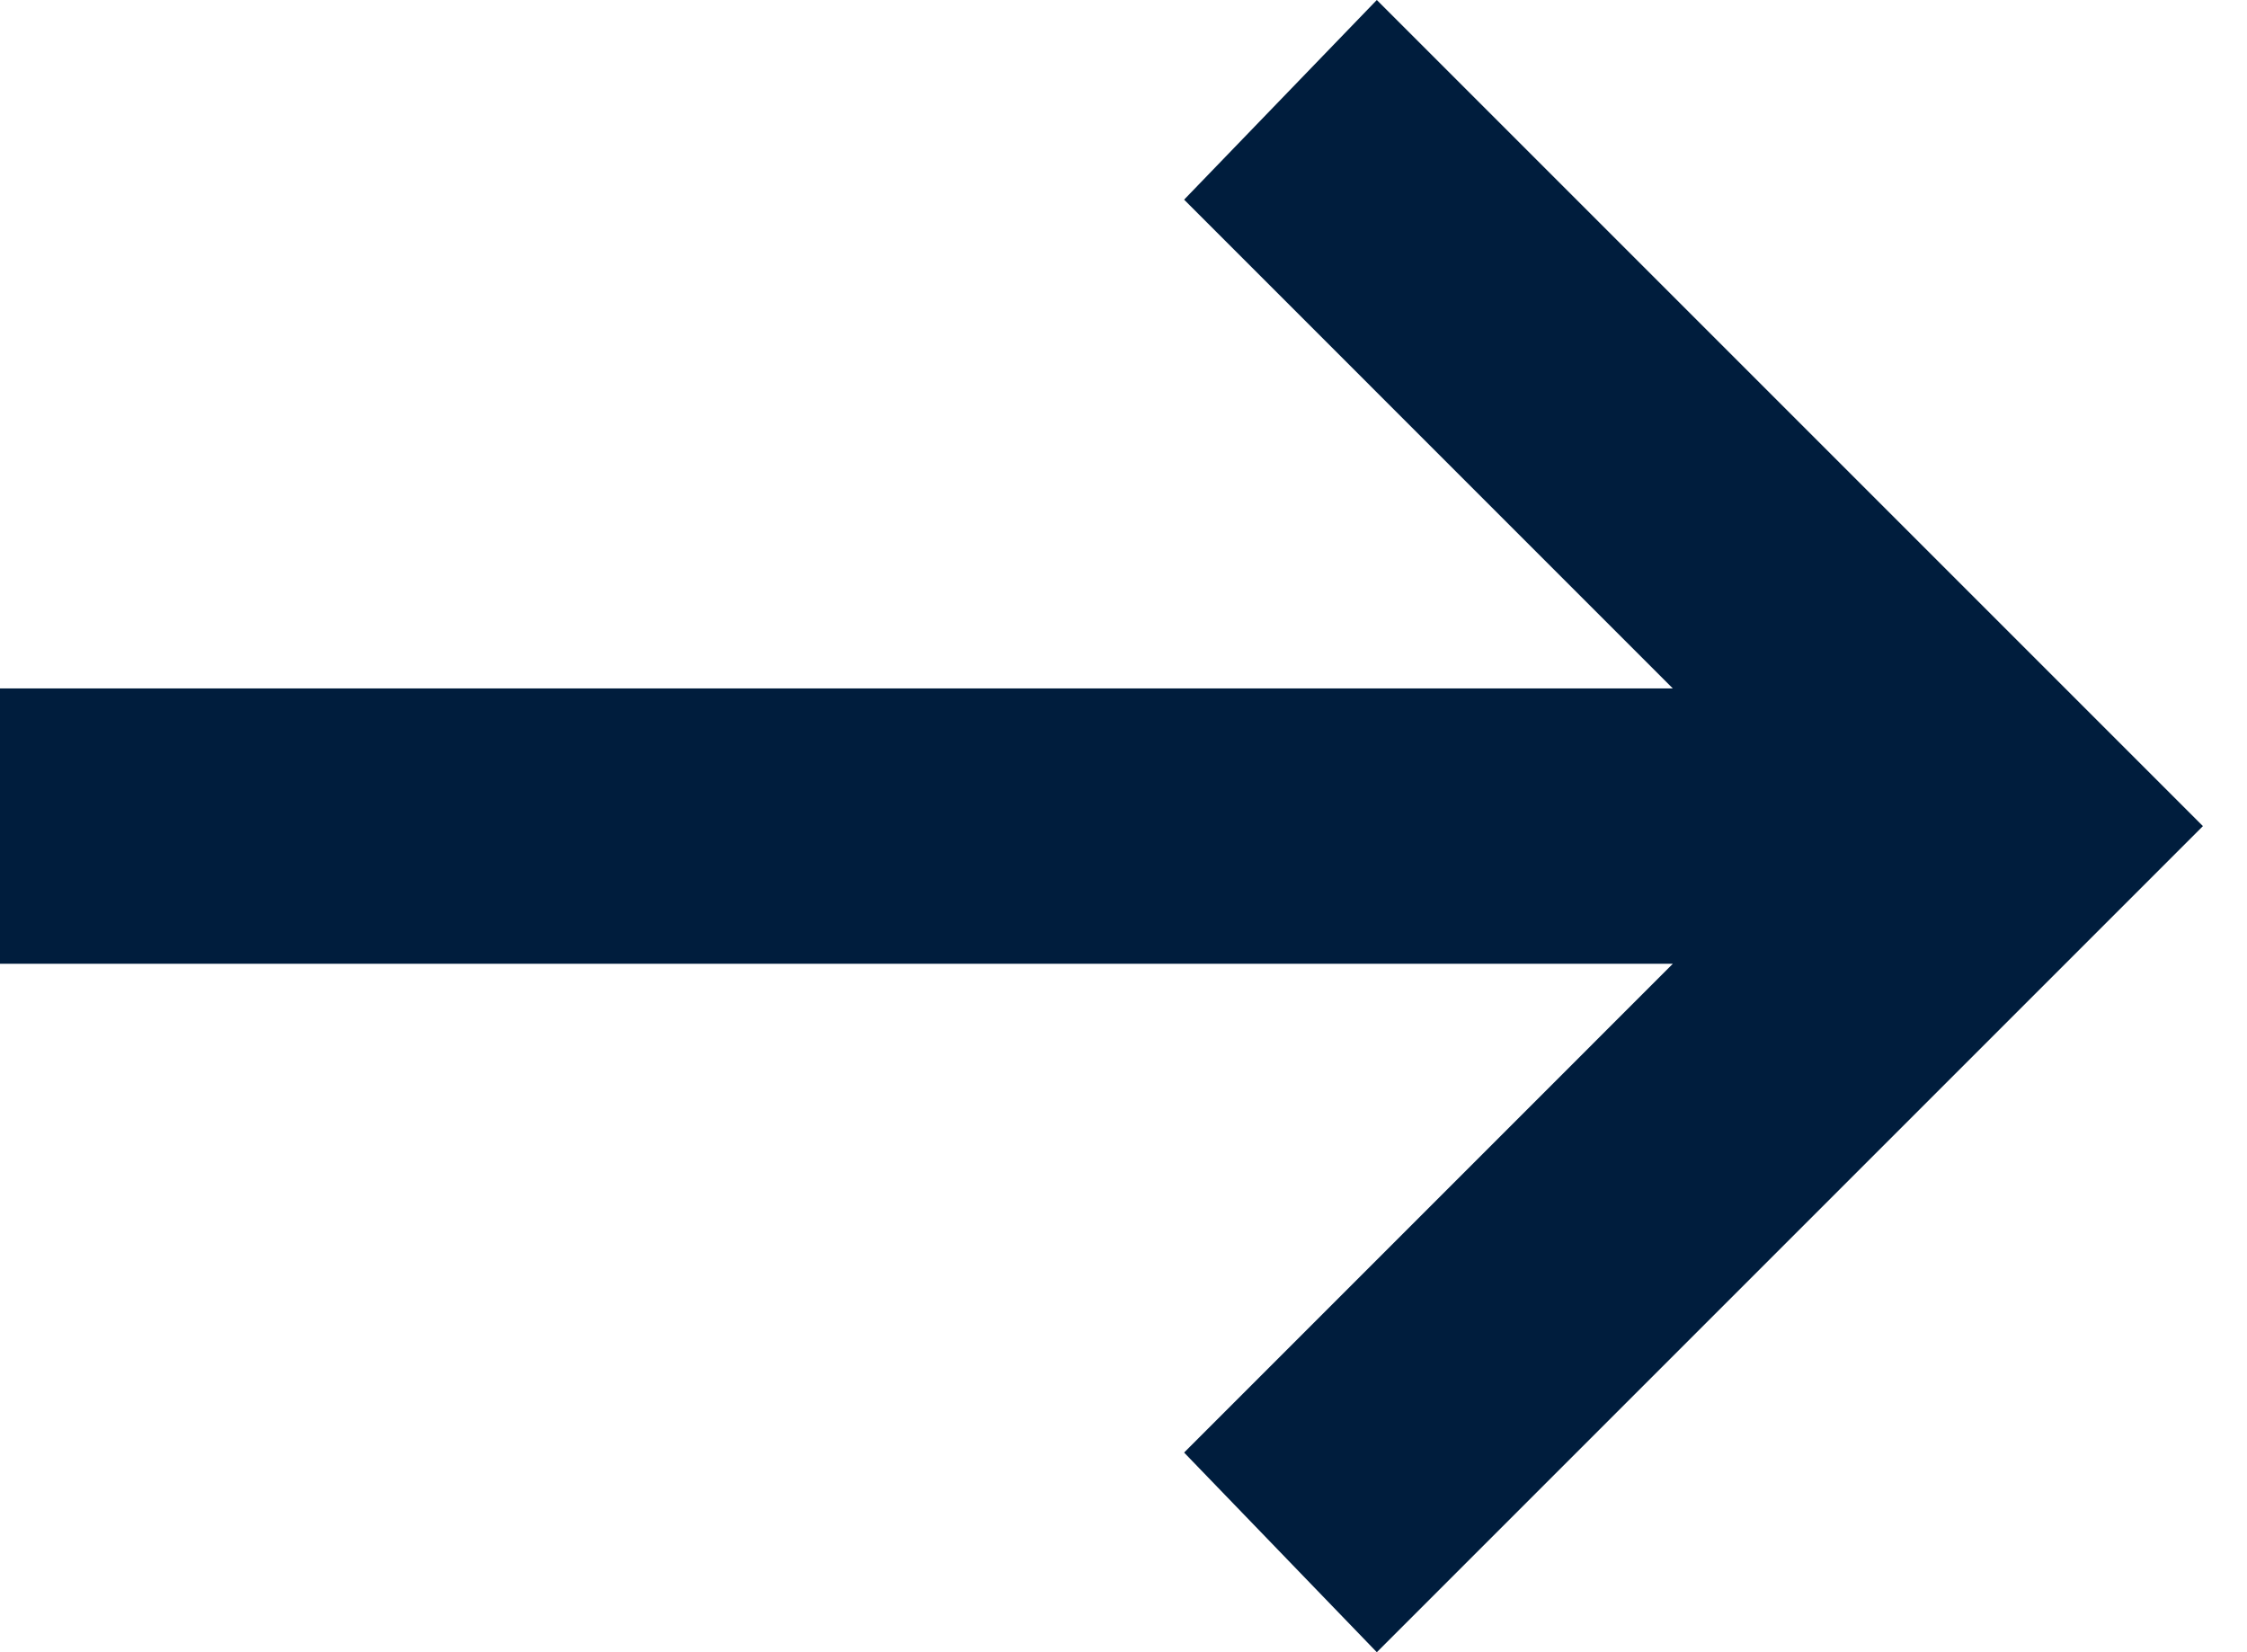 <svg width="34" height="25" viewBox="0 0 34 25" fill="none" xmlns="http://www.w3.org/2000/svg">
<path d="M20.833 25L17.917 21.979L25.312 14.583H0V10.417H25.312L17.917 3.021L20.833 0L33.333 12.5L20.833 25Z" fill="#001D3D"/>
</svg>
